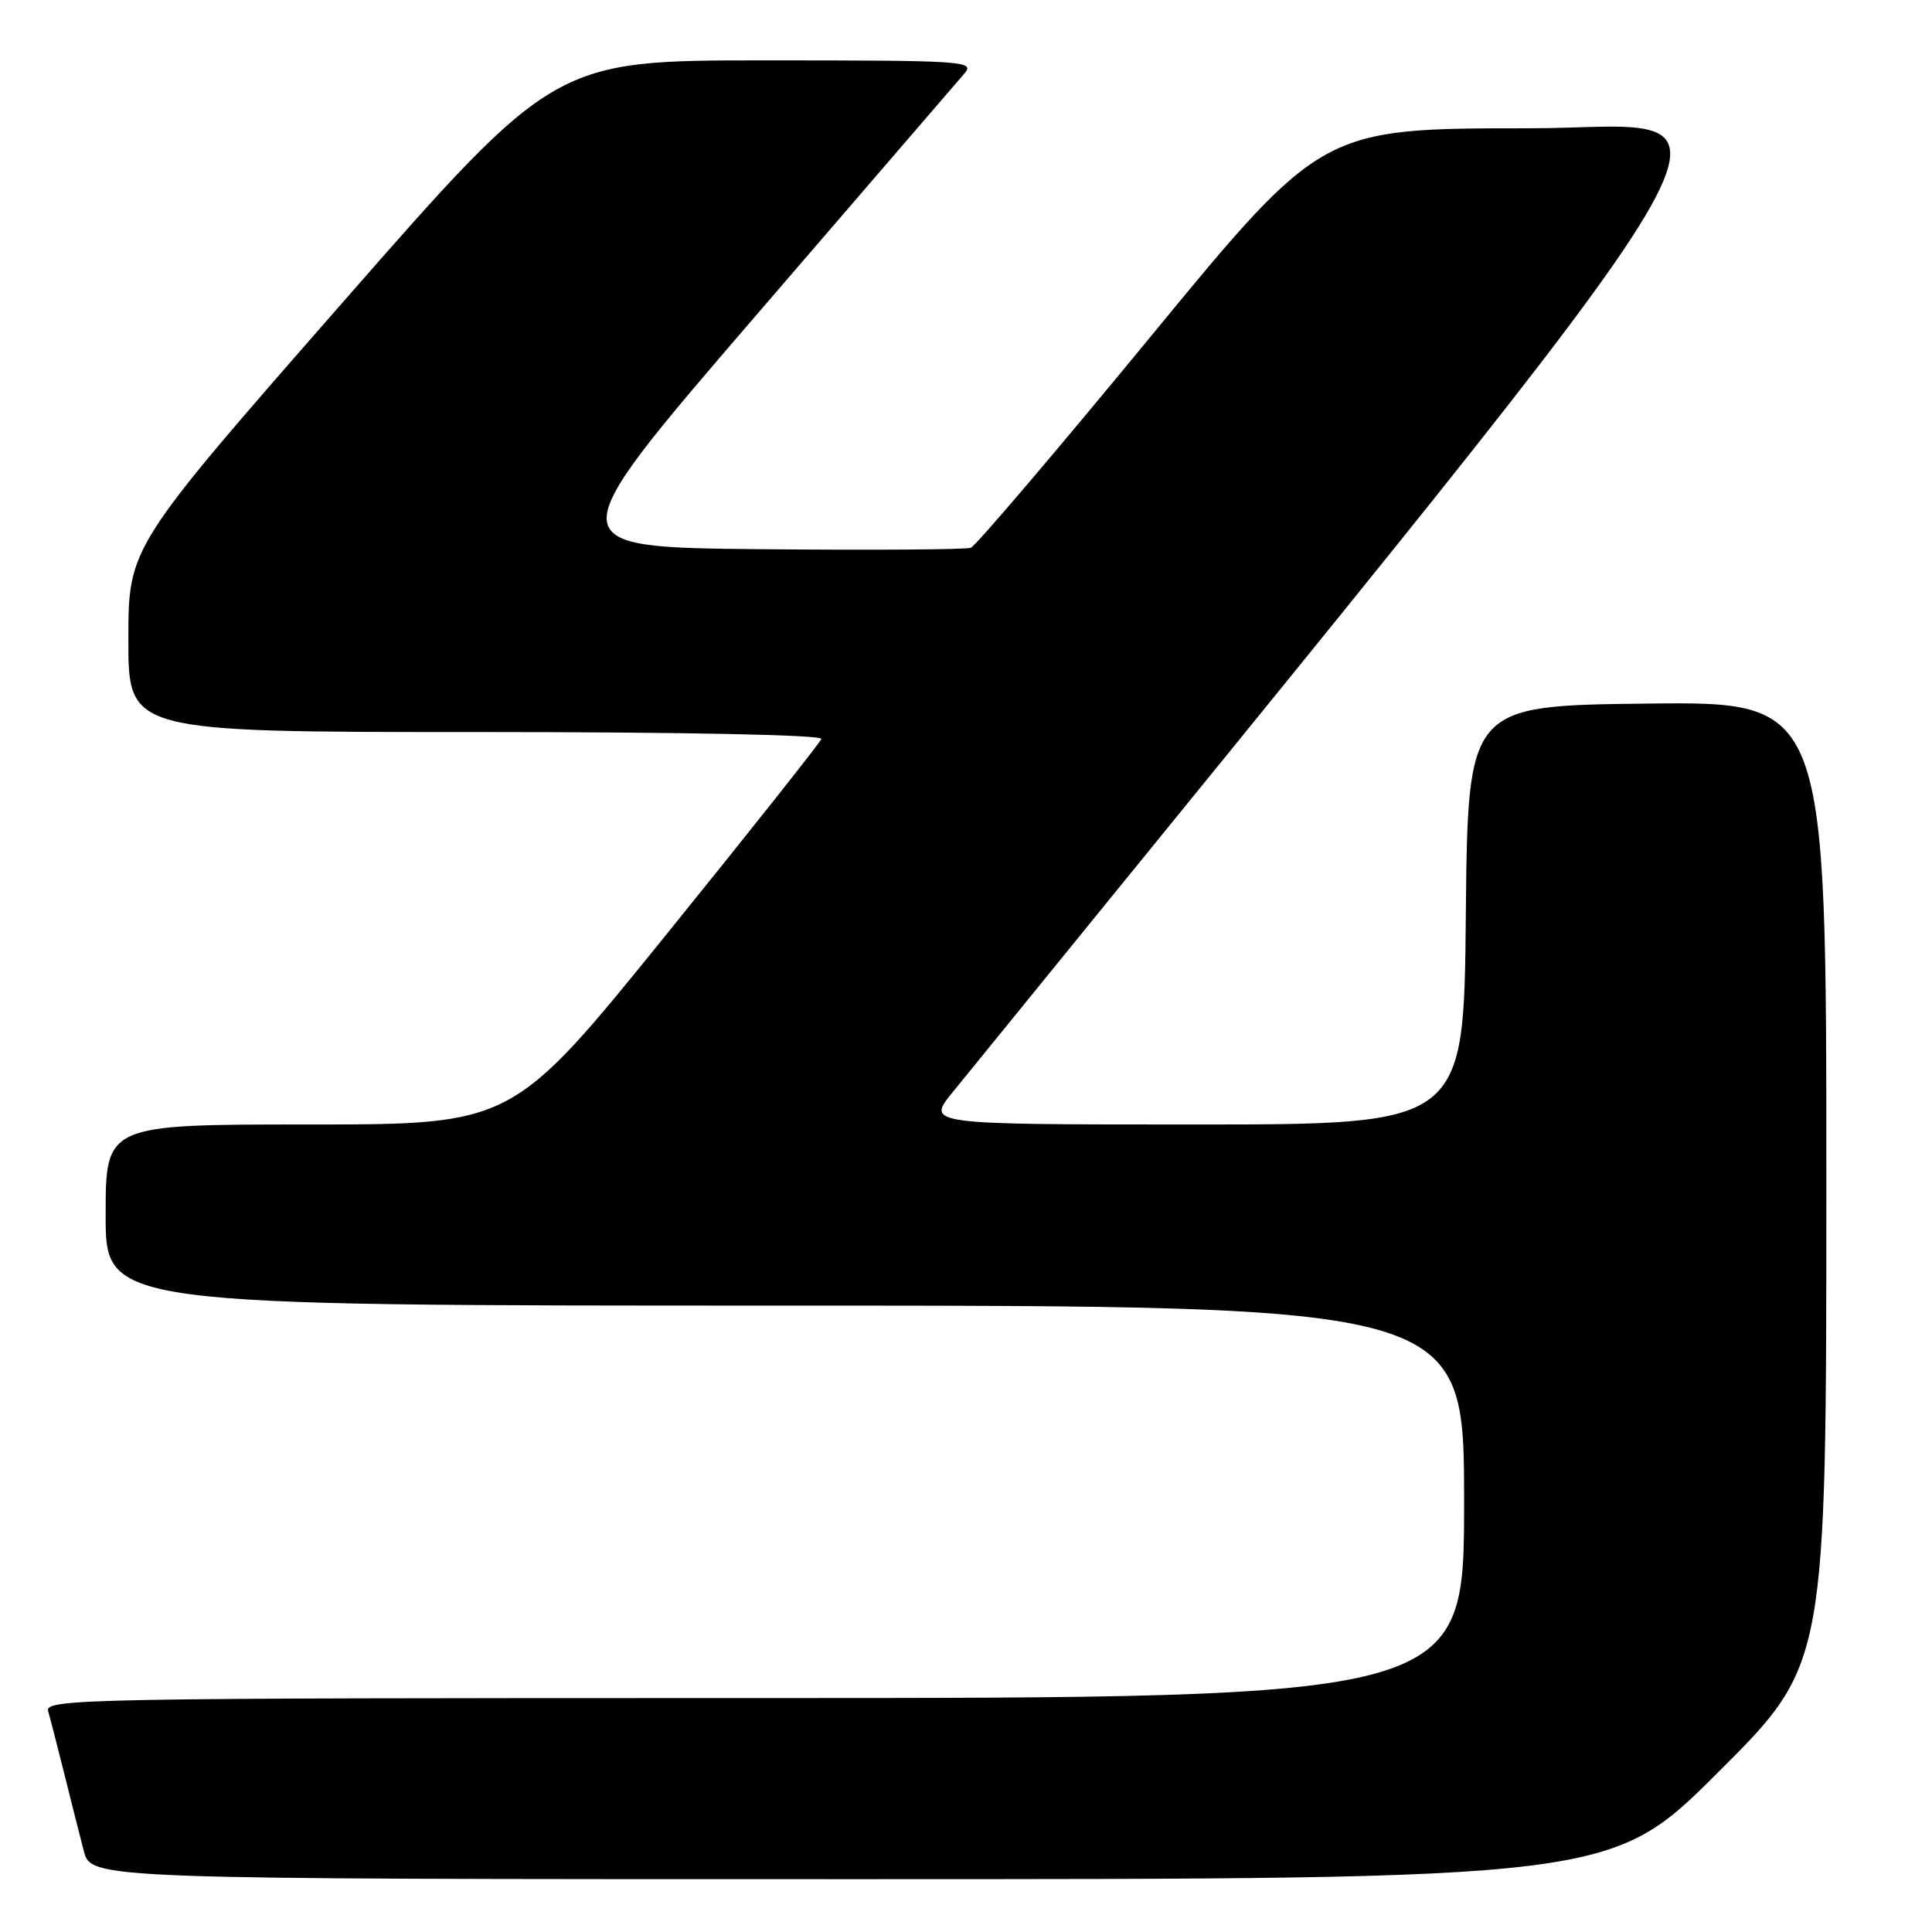 <?xml version="1.0" encoding="UTF-8" standalone="no"?>
<!DOCTYPE svg PUBLIC "-//W3C//DTD SVG 1.1//EN" "http://www.w3.org/Graphics/SVG/1.1/DTD/svg11.dtd" >
<svg xmlns="http://www.w3.org/2000/svg" xmlns:xlink="http://www.w3.org/1999/xlink" version="1.1" viewBox="0 0 256 256">
 <g >
 <path fill="currentColor"
d=" M 227.74 234.76 C 242.00 220.53 242.00 220.53 242.00 156.74 C 242.00 92.96 242.00 92.96 218.25 93.23 C 194.50 93.50 194.50 93.50 194.23 121.25 C 193.97 149.00 193.97 149.00 158.36 149.00 C 122.76 149.00 122.76 149.00 126.21 144.75 C 239.16 5.68 232.40 17.00 202.55 17.00 C 175.16 17.00 175.16 17.00 152.49 44.57 C 140.02 59.73 129.29 72.34 128.64 72.58 C 128.00 72.83 115.38 72.91 100.61 72.77 C 73.75 72.50 73.75 72.50 100.00 42.00 C 114.44 25.23 126.94 10.71 127.78 9.75 C 129.23 8.09 127.90 8.00 101.40 8.00 C 73.49 8.00 73.49 8.00 45.25 40.25 C 17.01 72.50 17.01 72.50 17.01 84.75 C 17.00 97.00 17.00 97.00 63.08 97.00 C 90.81 97.00 109.03 97.37 108.83 97.92 C 108.65 98.43 99.37 110.13 88.22 123.92 C 67.93 149.00 67.93 149.00 40.97 149.00 C 14.00 149.00 14.00 149.00 14.00 161.00 C 14.00 173.00 14.00 173.00 104.00 173.00 C 194.00 173.00 194.00 173.00 194.00 199.00 C 194.00 225.00 194.00 225.00 99.93 225.00 C 10.82 225.00 5.89 225.09 6.38 226.75 C 6.66 227.71 7.62 231.43 8.51 235.00 C 9.40 238.57 10.56 243.19 11.10 245.25 C 12.08 249.00 12.08 249.00 112.78 249.00 C 213.47 249.00 213.47 249.00 227.74 234.76 Z "/>
</g>
</svg>